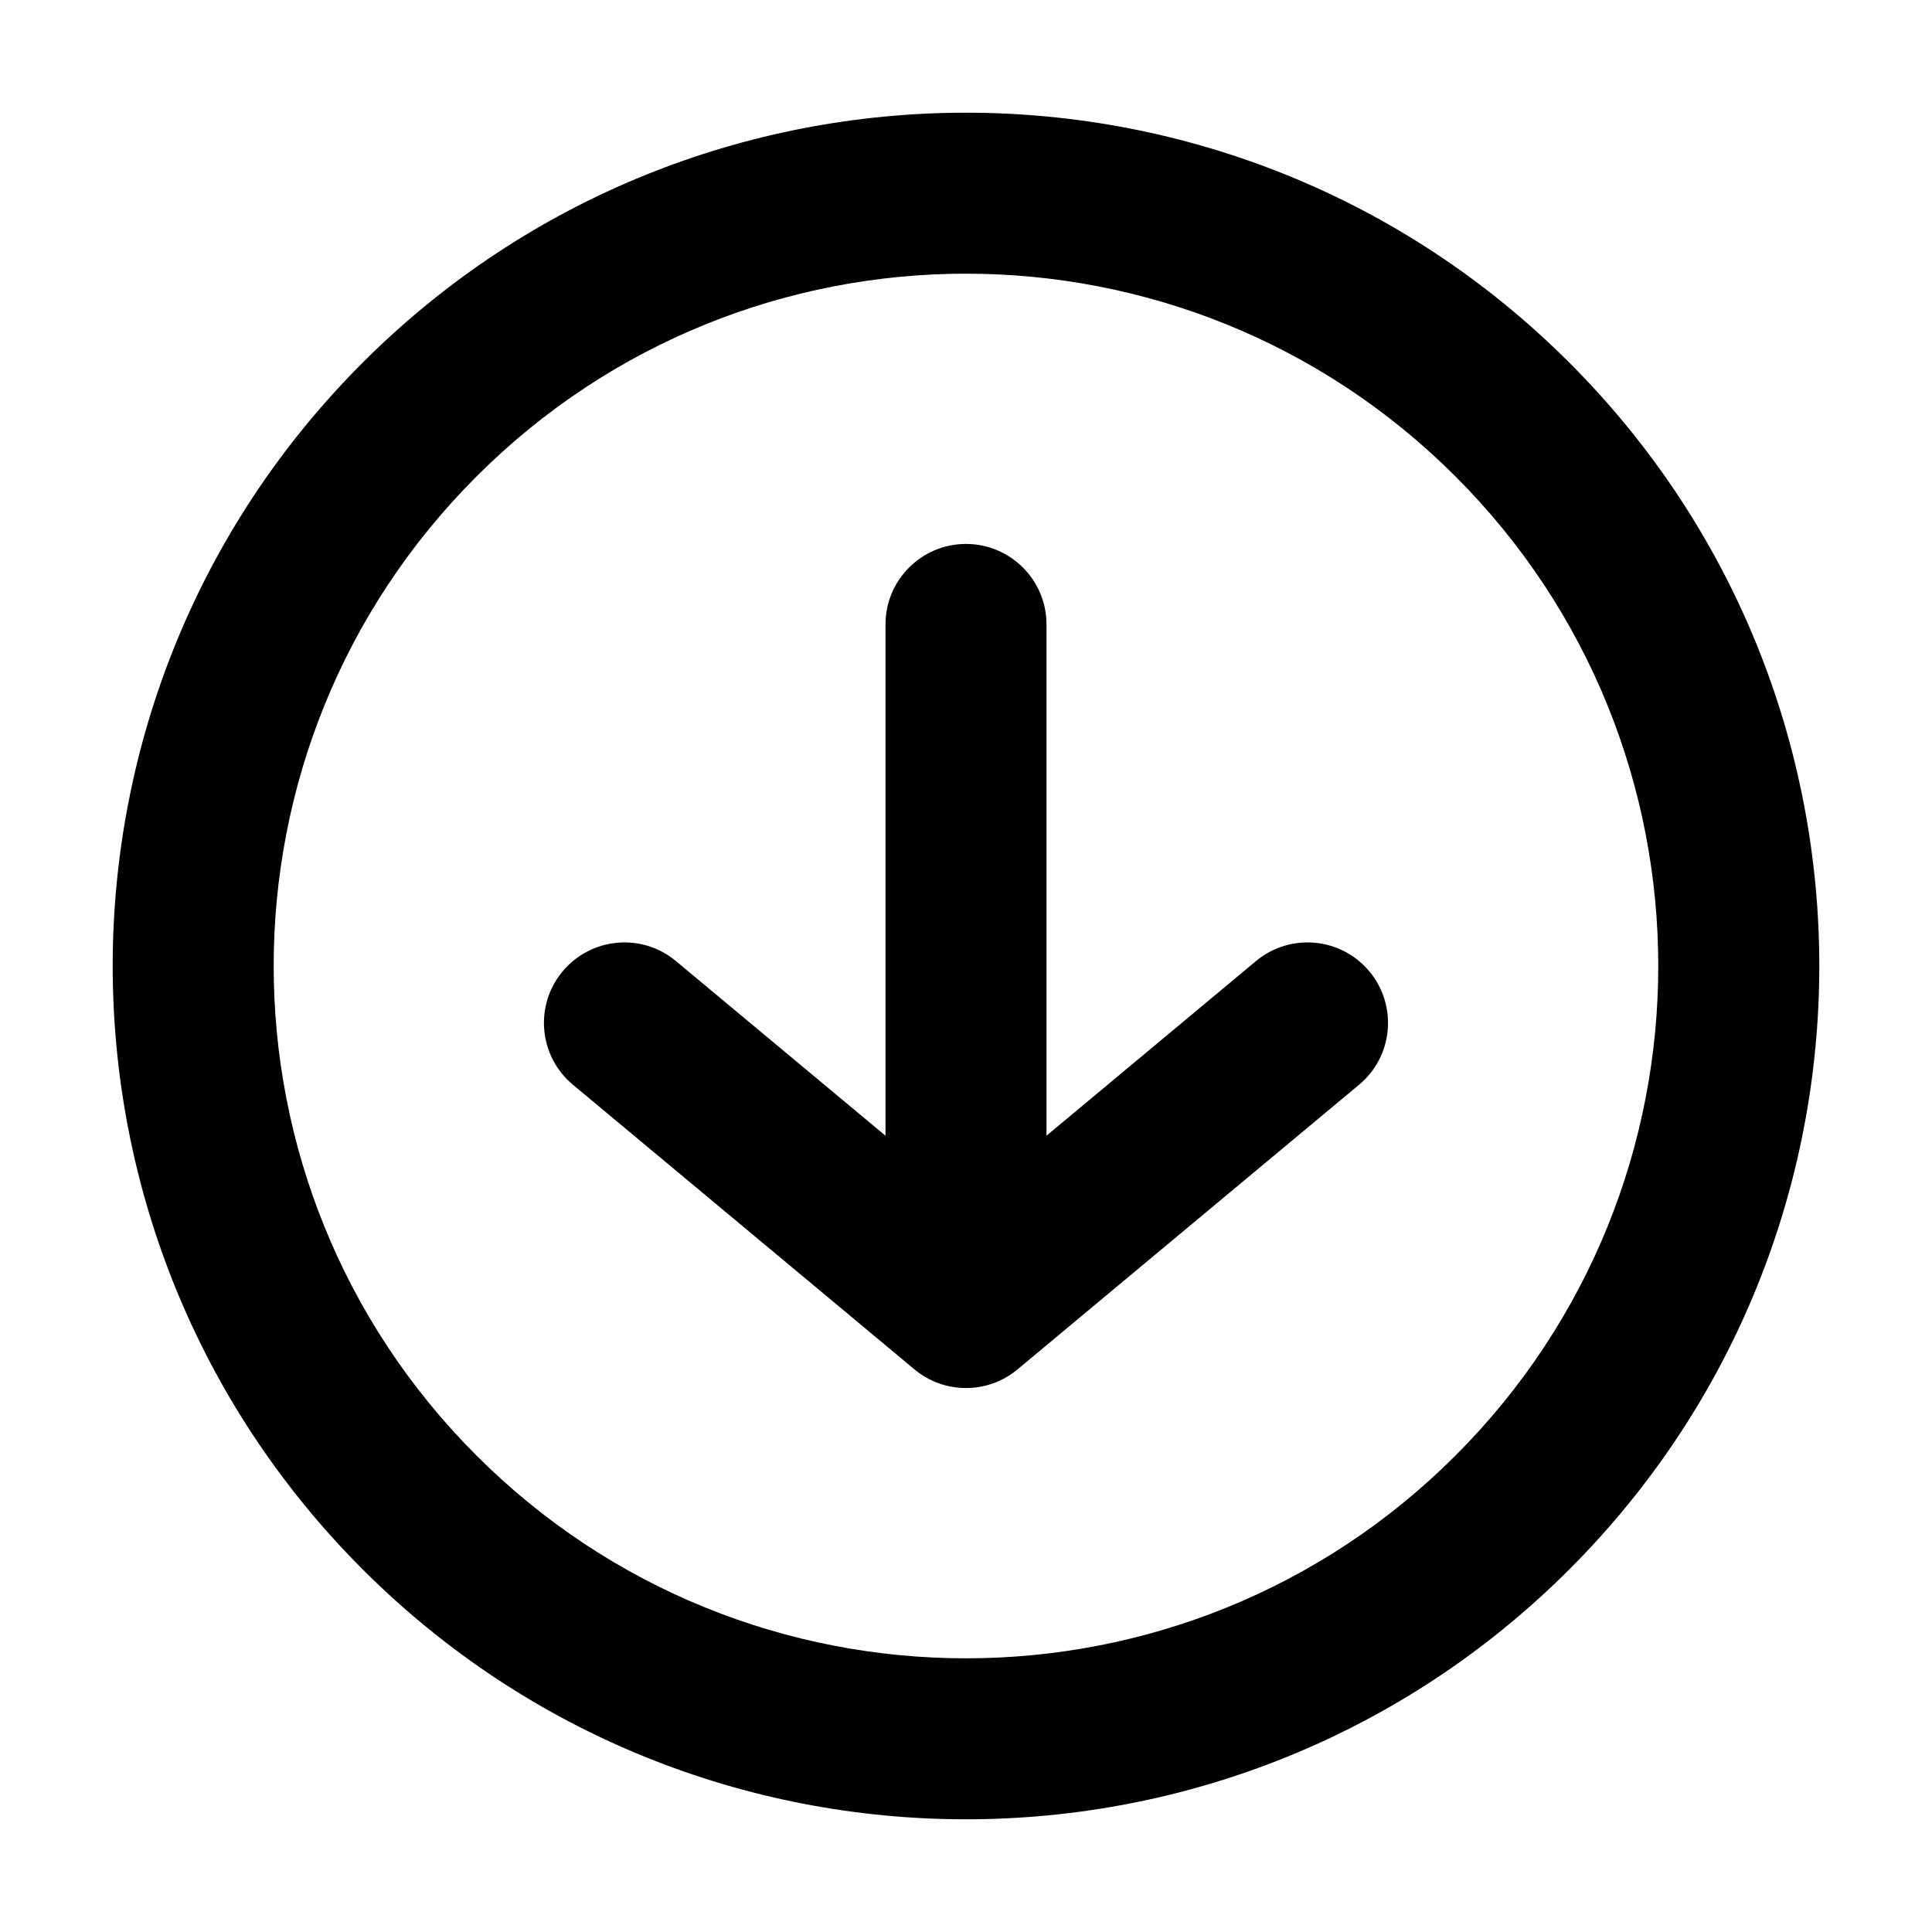 <svg width="24" height="24" viewBox="0 0 24 24" fill="none" xmlns="http://www.w3.org/2000/svg">
<g id="arrow-down-contained-02">
<path id="Icon" d="M16.883 13.475C17.307 13.122 17.364 12.491 17.011 12.067C16.657 11.643 16.027 11.585 15.602 11.939L16.883 13.475ZM12 16.243L11.36 17.011C11.73 17.32 12.269 17.32 12.64 17.011L12 16.243ZM8.397 11.939C7.973 11.585 7.343 11.643 6.989 12.067C6.635 12.491 6.693 13.122 7.117 13.475L8.397 11.939ZM13 7.757C13 7.205 12.552 6.757 12 6.757C11.448 6.757 11 7.205 11 7.757H13ZM15.602 11.939L11.36 15.475L12.64 17.011L16.883 13.475L15.602 11.939ZM12.64 15.475L8.397 11.939L7.117 13.475L11.36 17.011L12.64 15.475ZM13 16.243V7.757H11V16.243L13 16.243ZM18.081 18.081C14.723 21.44 9.277 21.44 5.919 18.081L4.505 19.495C8.644 23.635 15.356 23.635 19.495 19.495L18.081 18.081ZM5.919 18.081C2.56 14.723 2.56 9.277 5.919 5.919L4.505 4.505C0.365 8.644 0.365 15.356 4.505 19.495L5.919 18.081ZM5.919 5.919C9.277 2.56 14.723 2.56 18.081 5.919L19.495 4.505C15.356 0.365 8.644 0.365 4.505 4.505L5.919 5.919ZM18.081 5.919C21.439 9.277 21.439 14.723 18.081 18.081L19.495 19.495C23.635 15.356 23.635 8.644 19.495 4.505L18.081 5.919Z" fill="currentColor"/>
</g>
</svg>
